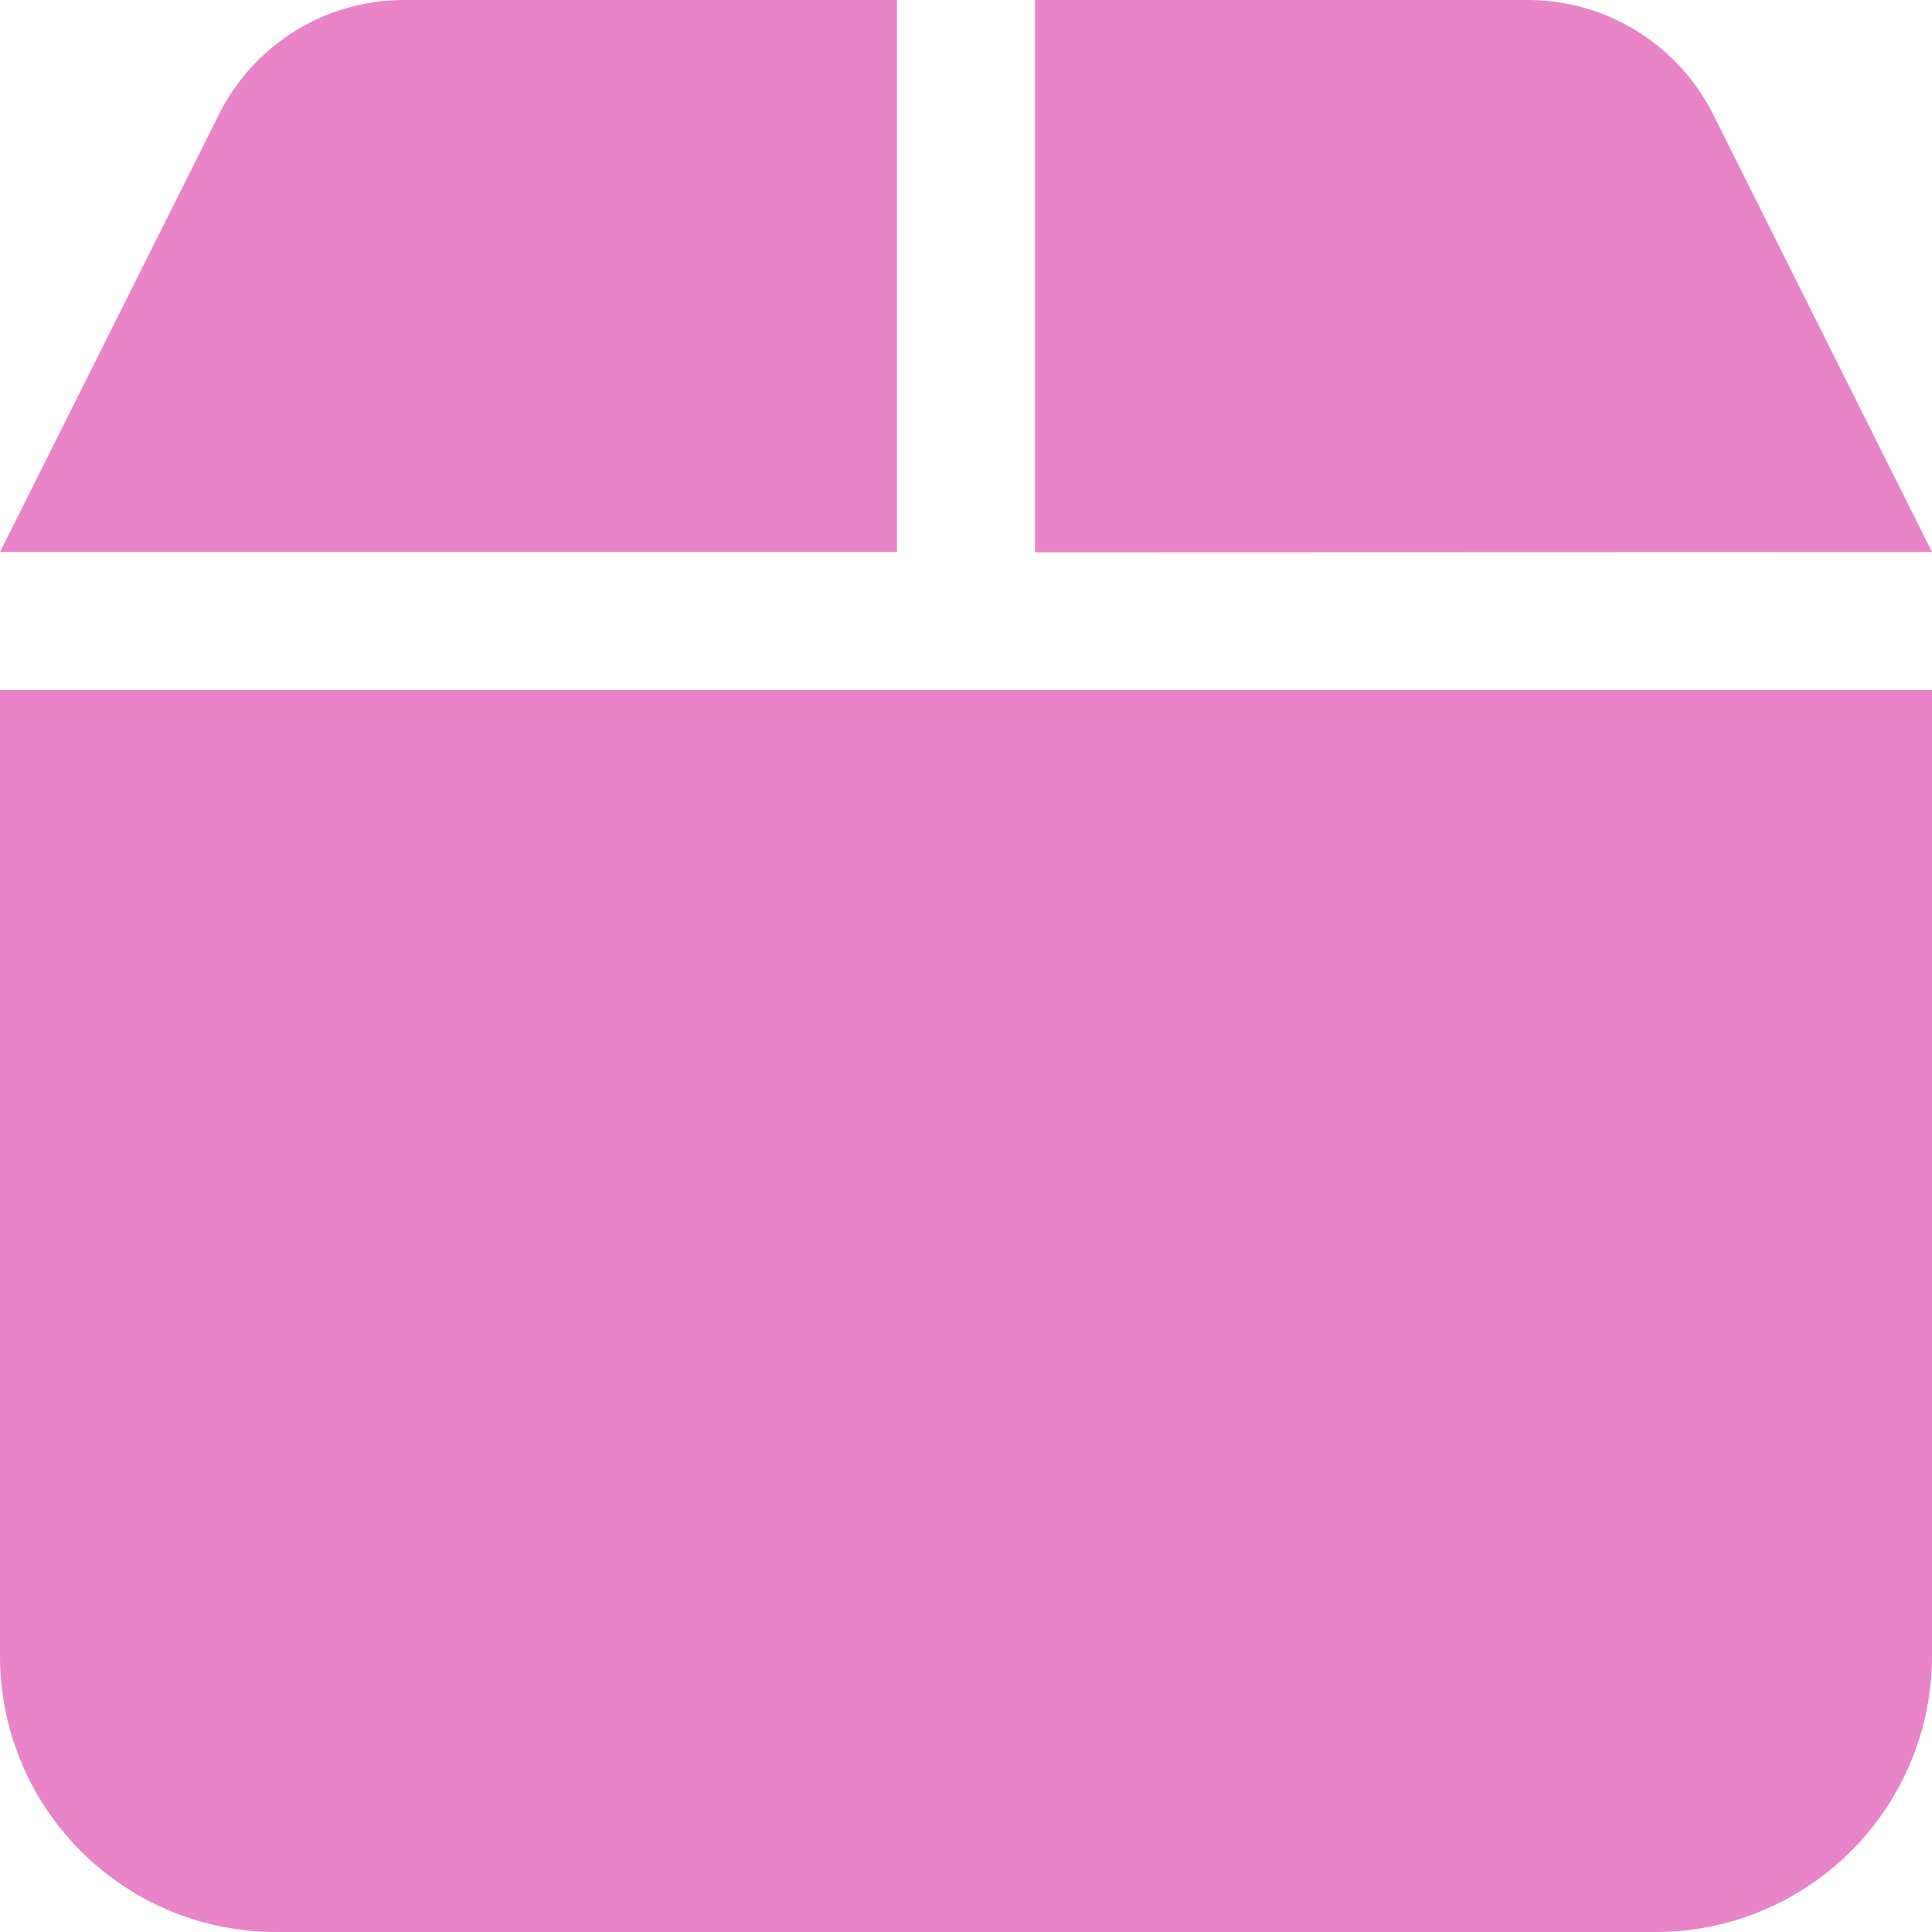 <svg xmlns="http://www.w3.org/2000/svg" width="32" height="32" viewBox="0 0 32 32">
  <path id="Products" d="M3.624,33.9A3.429,3.429,0,0,1,6.691,32h8.166v9.143H0Zm13.519,7.248V32h8.164a3.44,3.44,0,0,1,3.071,1.9L32,41.143ZM32,59.429A4.576,4.576,0,0,1,27.429,64H4.571A4.573,4.573,0,0,1,0,59.429v-16H32Z" transform="translate(0 -32)" fill="#ea84c9"/>
</svg>
